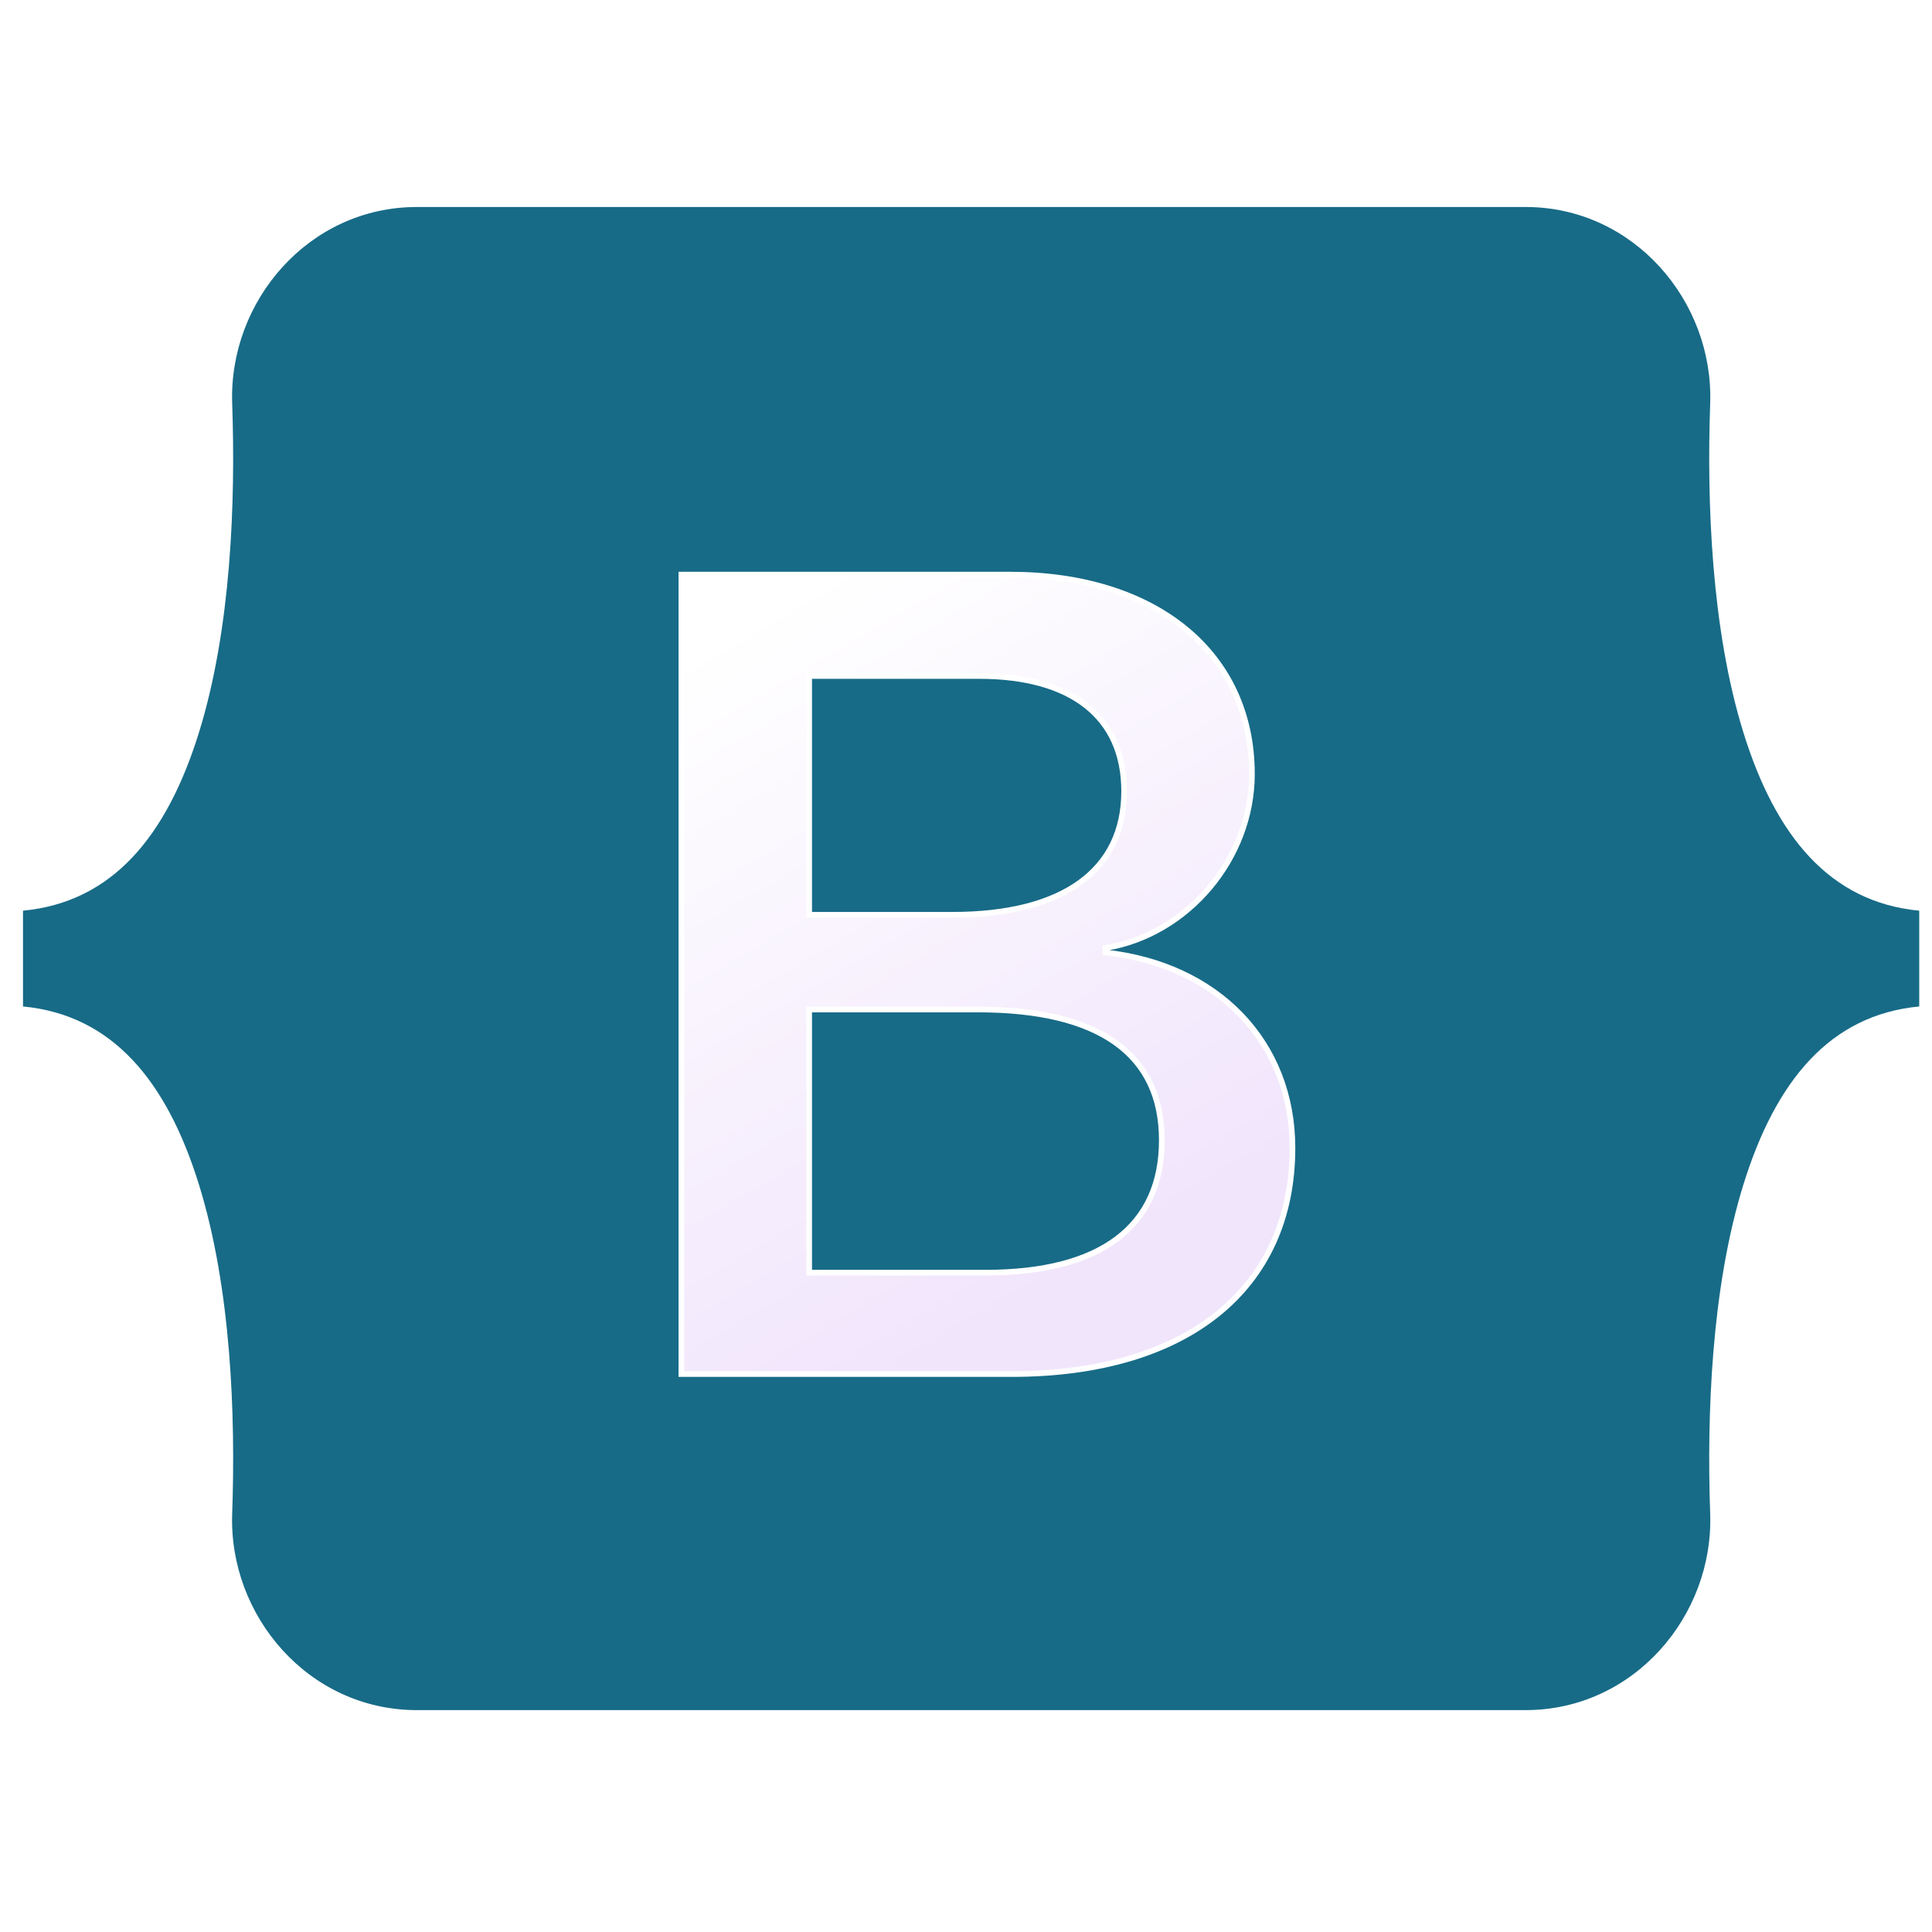 <svg width="84" height="84" viewBox="0 0 84 84" fill="none" xmlns="http://www.w3.org/2000/svg">
<path d="M10.095 17.541C9.94 13.097 13.42 9 18.124 9H66.327C71.032 9 74.511 13.097 74.356 17.541C74.207 21.809 74.401 27.338 75.799 31.846C77.203 36.369 79.569 39.227 83.445 39.595V43.759C79.569 44.126 77.203 46.985 75.799 51.507C74.401 56.015 74.207 61.545 74.356 65.813C74.511 70.256 71.032 74.353 66.327 74.353H18.124C13.42 74.353 9.94 70.256 10.095 65.813C10.245 61.545 10.051 56.015 8.651 51.507C7.249 46.985 4.876 44.127 1 43.759V39.595C4.876 39.227 7.249 36.369 8.651 31.846C10.051 27.338 10.244 21.809 10.095 17.541Z" fill="#176B87"/>
<g filter="url(#filter0_d_16_423)">
<path d="M43.988 58.759C51.604 58.759 56.194 55.049 56.194 48.931C56.194 44.306 52.919 40.958 48.057 40.428V40.235C51.629 39.657 54.432 36.357 54.432 32.672C54.432 27.421 50.265 24 43.914 24H29.625V58.759H43.988ZM35.182 28.408H42.574C46.593 28.408 48.875 30.191 48.875 33.418C48.875 36.863 46.221 38.79 41.408 38.79H35.182V28.408ZM35.182 54.35V42.909H42.525C47.784 42.909 50.513 44.836 50.513 48.594C50.513 52.351 47.858 54.35 42.847 54.35H35.182Z" fill="url(#paint0_linear_16_423)"/>
<path d="M43.988 58.759C51.604 58.759 56.194 55.049 56.194 48.931C56.194 44.306 52.919 40.958 48.057 40.428V40.235C51.629 39.657 54.432 36.357 54.432 32.672C54.432 27.421 50.265 24 43.914 24H29.625V58.759H43.988ZM35.182 28.408H42.574C46.593 28.408 48.875 30.191 48.875 33.418C48.875 36.863 46.221 38.79 41.408 38.79H35.182V28.408ZM35.182 54.35V42.909H42.525C47.784 42.909 50.513 44.836 50.513 48.594C50.513 52.351 47.858 54.35 42.847 54.35H35.182Z" stroke="white" stroke-width="0.246"/>
</g>
<defs>
<filter id="filter0_d_16_423" x="25.572" y="20.929" width="34.675" height="42.865" filterUnits="userSpaceOnUse" color-interpolation-filters="sRGB">
<feFlood flood-opacity="0" result="BackgroundImageFix"/>
<feColorMatrix in="SourceAlpha" type="matrix" values="0 0 0 0 0 0 0 0 0 0 0 0 0 0 0 0 0 0 127 0" result="hardAlpha"/>
<feOffset dy="0.983"/>
<feGaussianBlur stdDeviation="1.965"/>
<feColorMatrix type="matrix" values="0 0 0 0 0 0 0 0 0 0 0 0 0 0 0 0 0 0 0.15 0"/>
<feBlend mode="normal" in2="BackgroundImageFix" result="effect1_dropShadow_16_423"/>
<feBlend mode="normal" in="SourceGraphic" in2="effect1_dropShadow_16_423" result="shape"/>
</filter>
<linearGradient id="paint0_linear_16_423" x1="32.139" y1="26.287" x2="48.116" y2="53.452" gradientUnits="userSpaceOnUse">
<stop stop-color="white"/>
<stop offset="1" stop-color="#F1E5FC"/>
</linearGradient>
</defs>
</svg>
